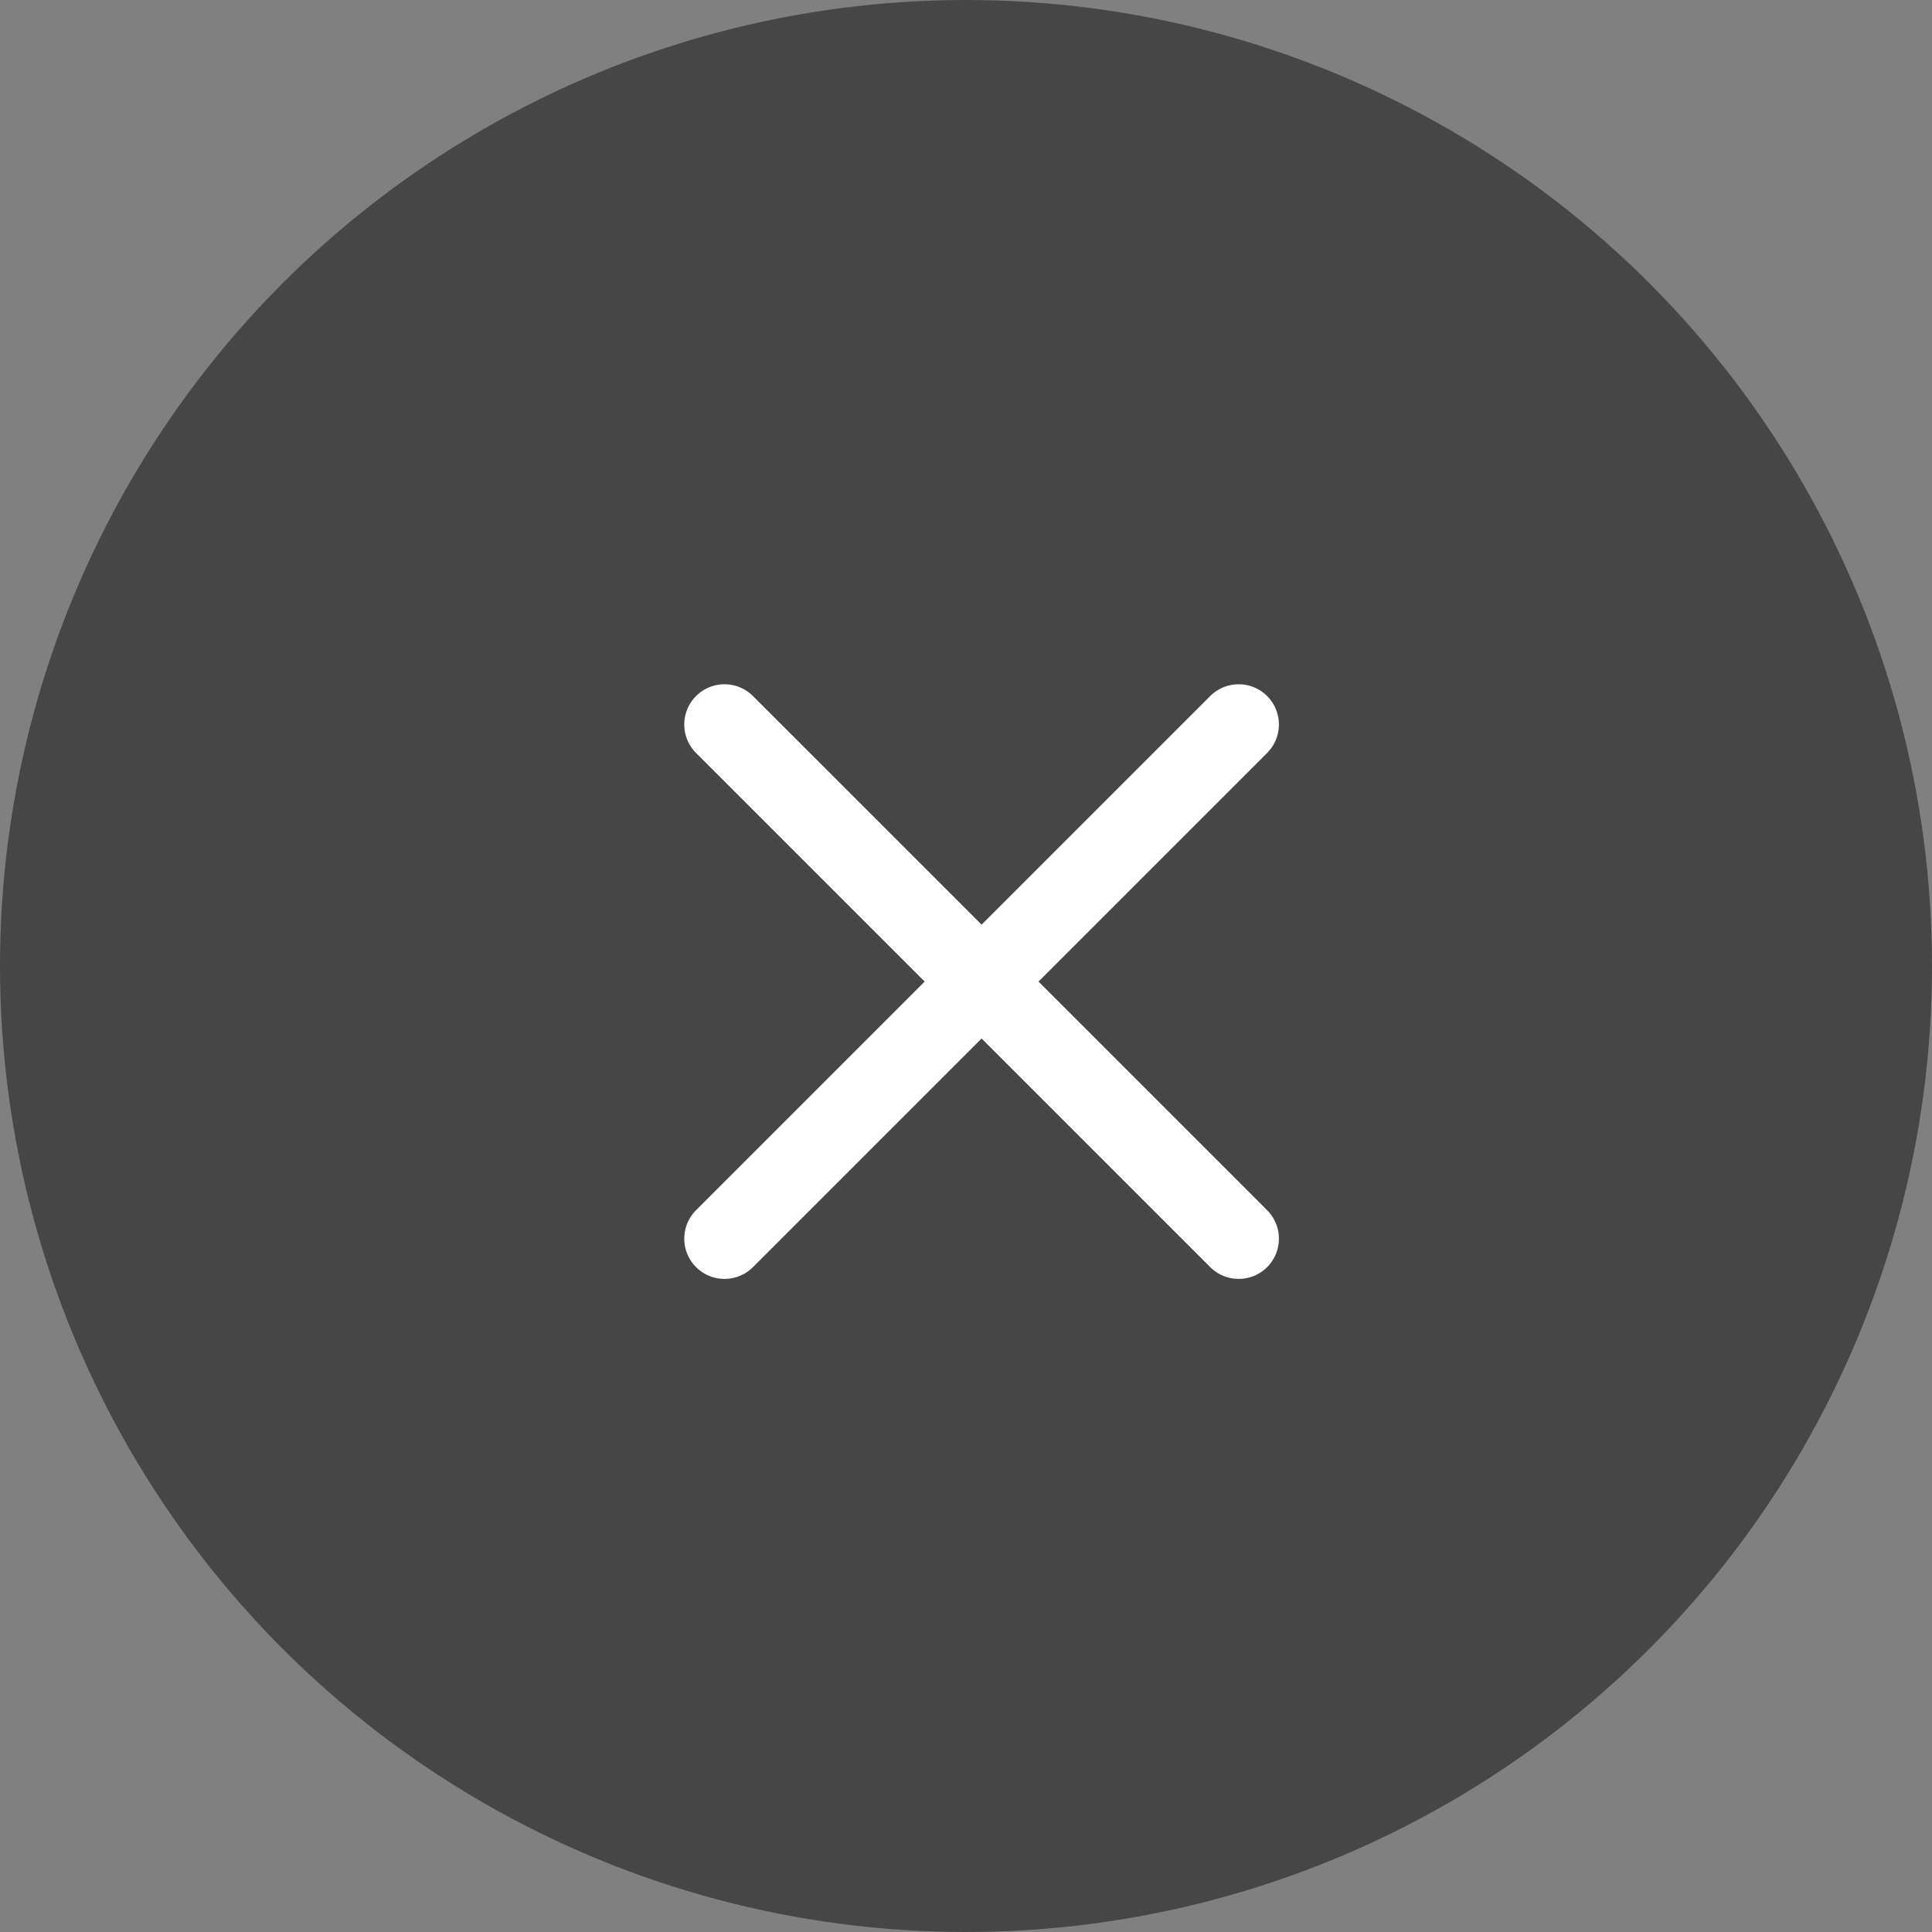 <svg width="39" height="39" viewBox="0 0 39 39" fill="none" xmlns="http://www.w3.org/2000/svg">
<rect x="0" y="0" width="39" height="39" fill="#808080" stroke="none"/>
<circle cx="19.5" cy="19.5" r="19.5" fill="black" fill-opacity="0.45"/>
<path d="M14.625 14.625L25.004 25.004" stroke="white" stroke-width="1.625" stroke-linecap="round" stroke-linejoin="round"/>
<path d="M14.625 25.004L25.004 14.625" stroke="white" stroke-width="1.625" stroke-linecap="round" stroke-linejoin="round"/>
</svg>
